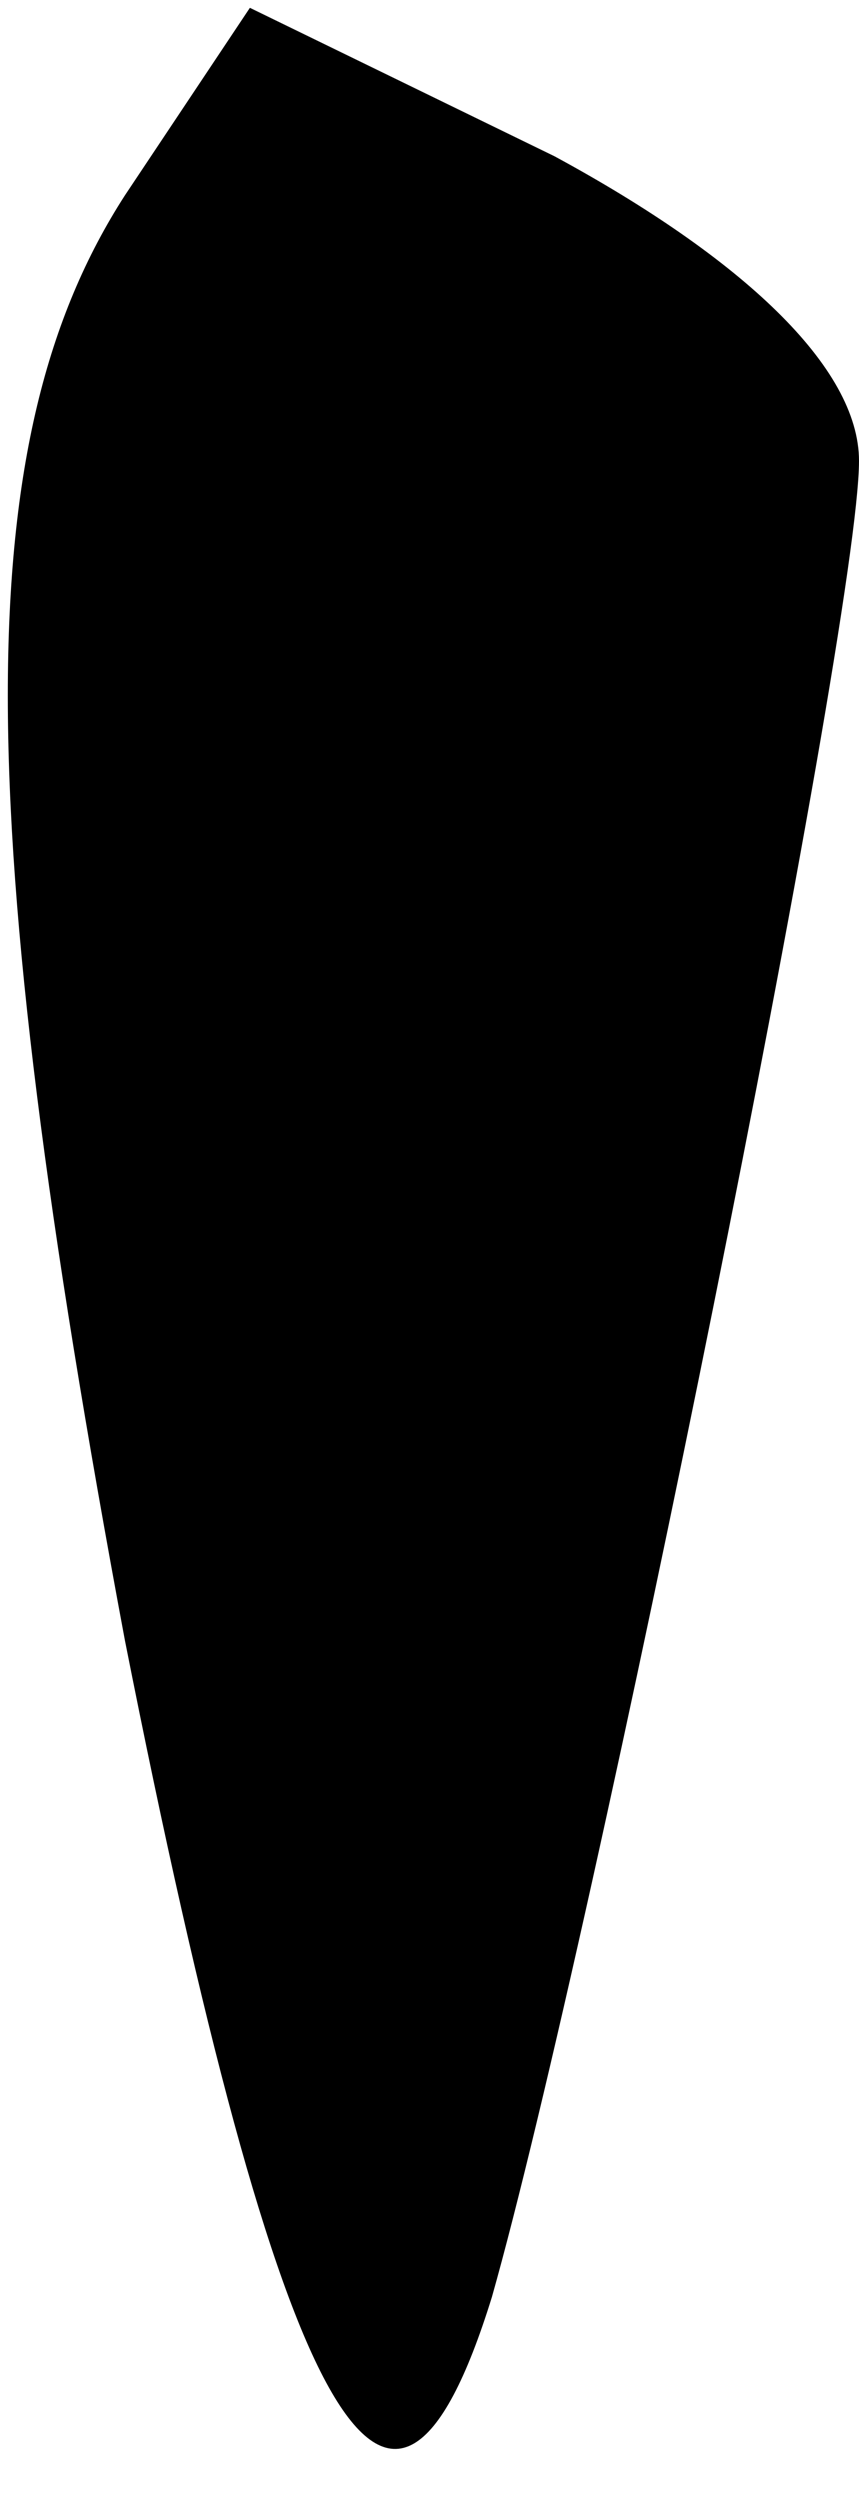 <?xml version="1.0" standalone="no"?>
<!DOCTYPE svg PUBLIC "-//W3C//DTD SVG 20010904//EN"
 "http://www.w3.org/TR/2001/REC-SVG-20010904/DTD/svg10.dtd">
<svg version="1.0" xmlns="http://www.w3.org/2000/svg"
 width="11pt" height="32pt" viewBox="0 0 11 32"
 preserveAspectRatio="xMidYMid meet">
<g transform="translate(0,32) scale(0.1,-0.1)"
fill="#000000" stroke="none">
<path fill="#000000" stroke="none" d="M16 295 c-20 -31 -20 -78 0 -185 20
-101 34 -126 47 -84 13 46 47 214 47 235 0 12 -15 26 -39 39 l-39 19 -16 -24z"/>
</g>
</svg>
